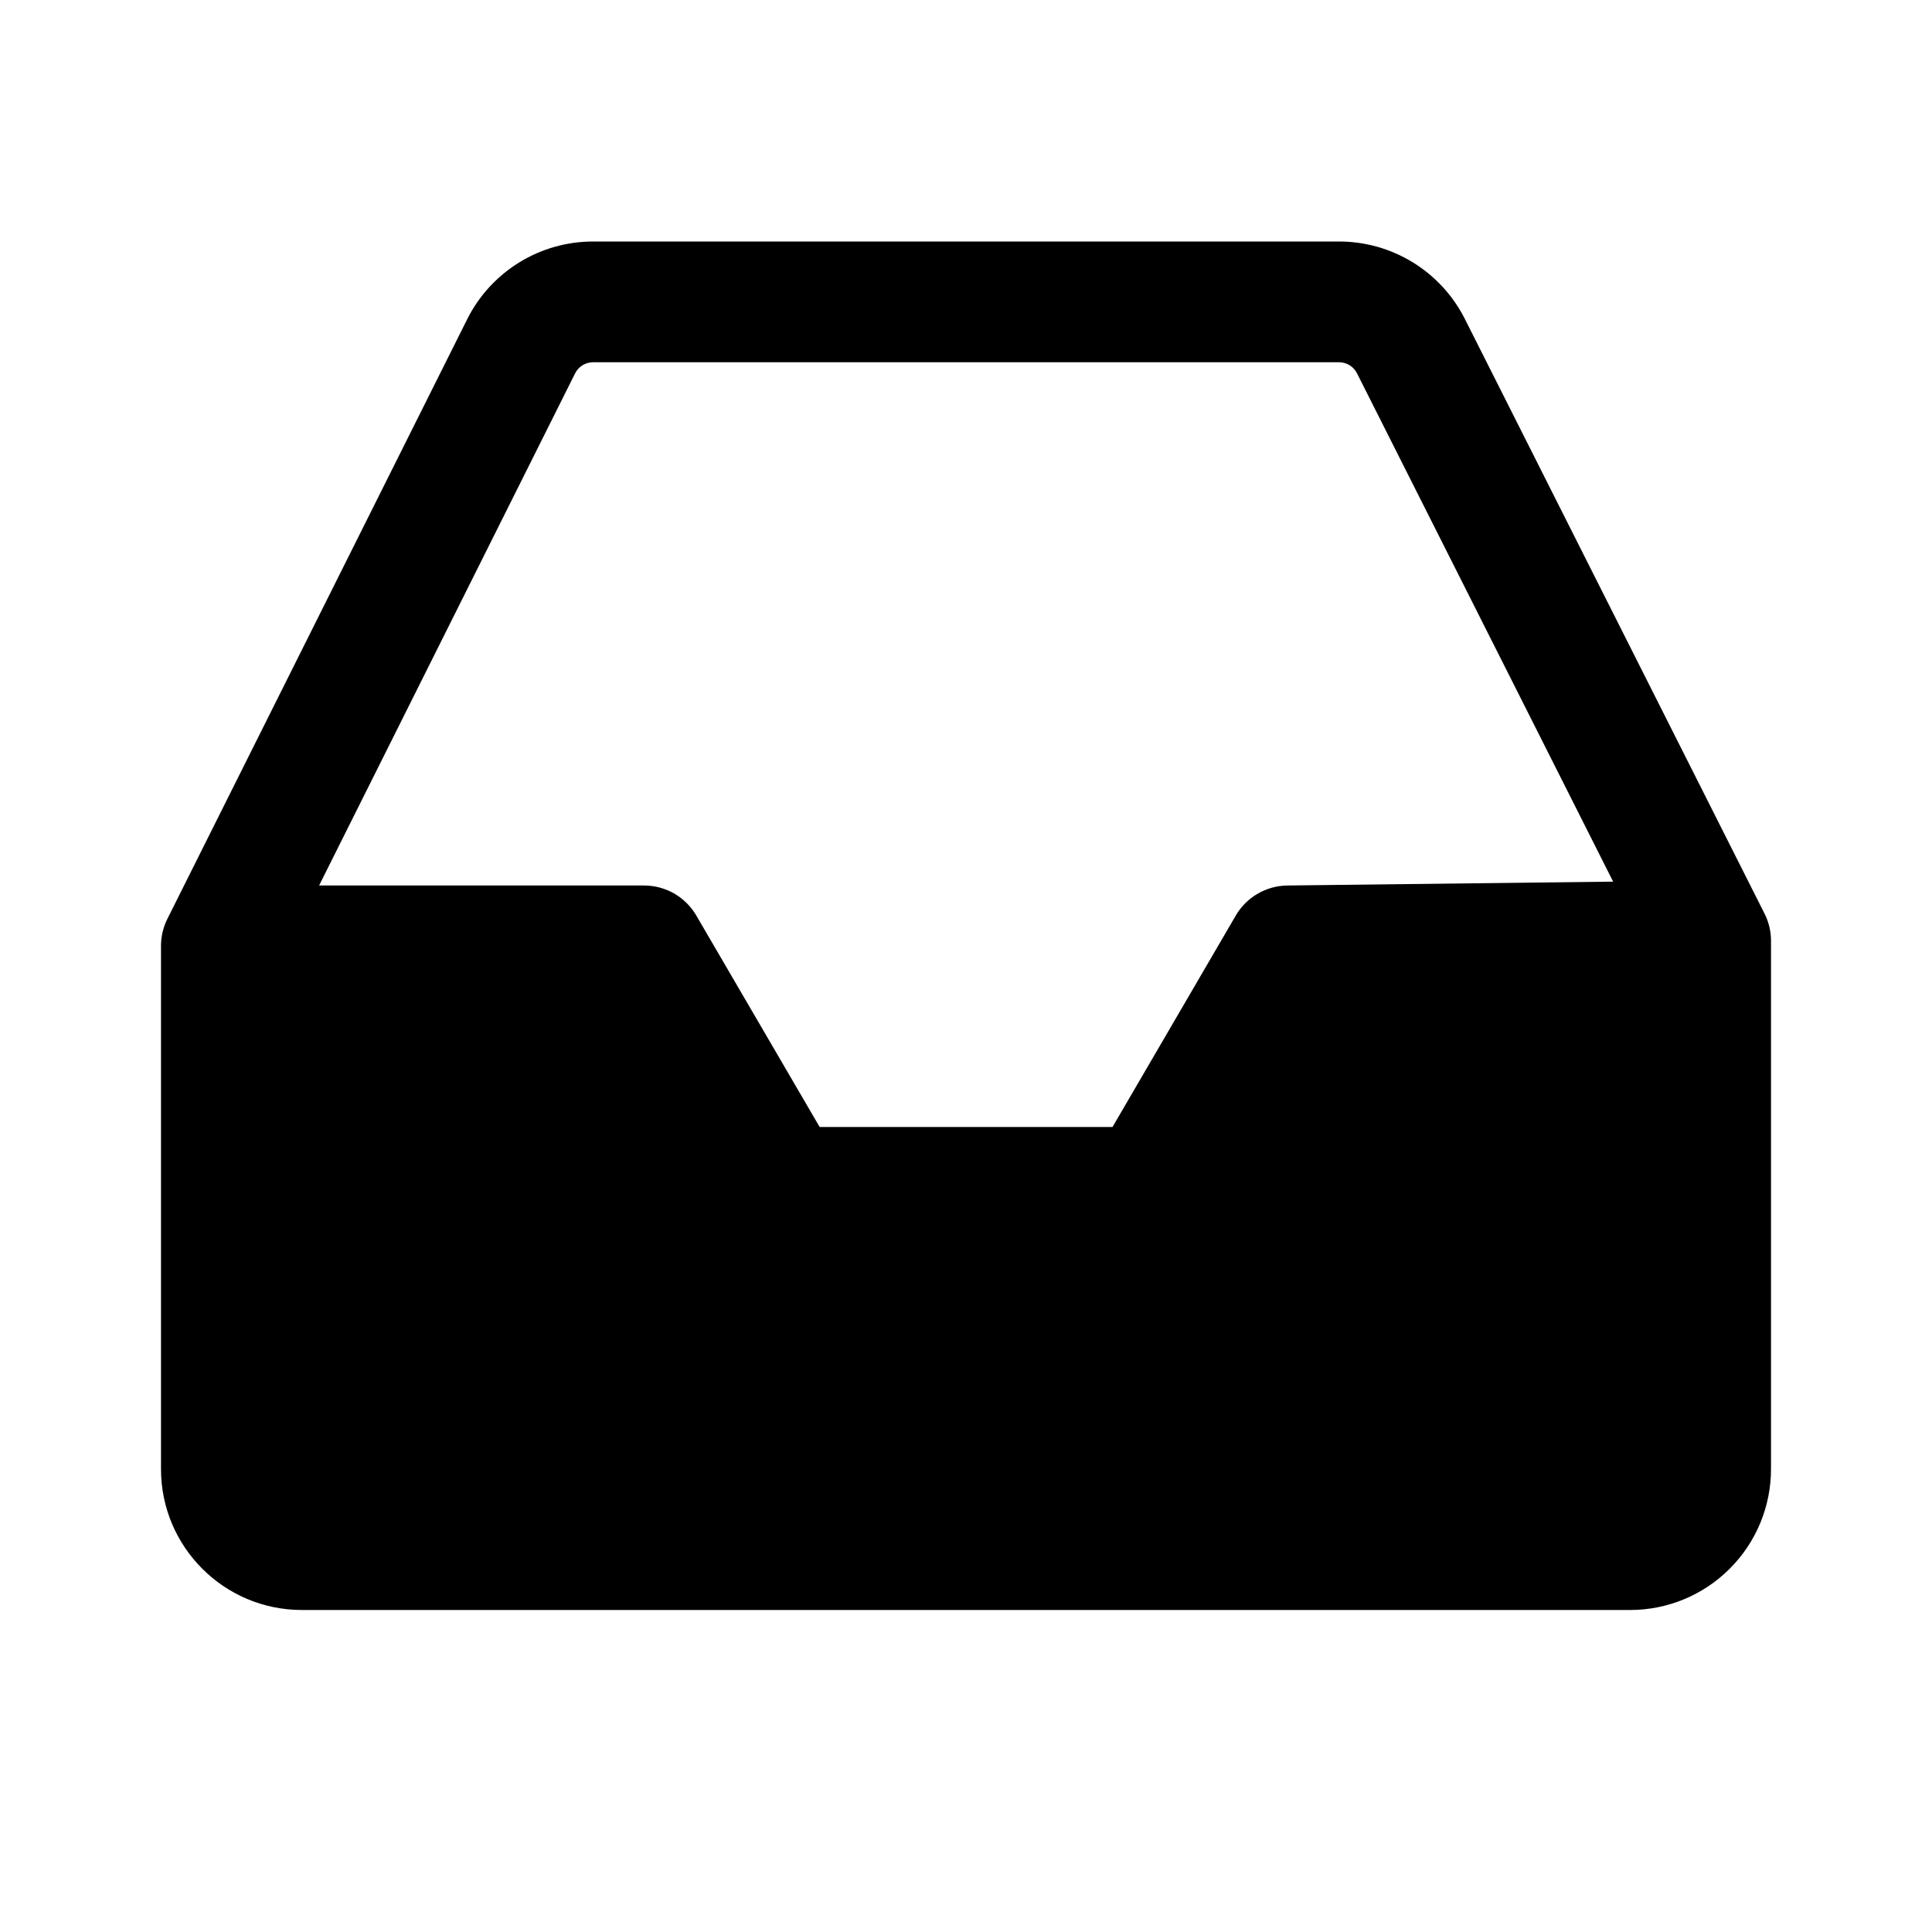 <svg width="24" height="24" viewBox="0 0 24 24" xmlns="http://www.w3.org/2000/svg">
  <path fill-rule="evenodd" clip-rule="evenodd" d="M7.368 3C7.043 3 6.725 3.09 6.448 3.261C6.172 3.432 5.948 3.676 5.803 3.967L2.079 11.415C2.027 11.519 2 11.634 2 11.75V18.25C2 19.216 2.784 20 3.75 20H20.25C20.714 20 21.159 19.816 21.487 19.487C21.816 19.159 22 18.714 22 18.25V11.687C22 11.57 21.973 11.455 21.92 11.35L18.197 3.962C18.051 3.673 17.828 3.43 17.552 3.26C17.276 3.09 16.958 3 16.634 3H7.368ZM7.144 4.638C7.165 4.596 7.197 4.562 7.236 4.537C7.276 4.513 7.322 4.5 7.368 4.5H16.634C16.68 4.5 16.726 4.513 16.765 4.537C16.804 4.561 16.836 4.596 16.857 4.637L20.039 10.952L15.991 11C15.861 11.002 15.735 11.037 15.623 11.102C15.511 11.167 15.417 11.26 15.352 11.372L13.82 14H10.182L8.649 11.372C8.583 11.259 8.488 11.165 8.374 11.099C8.26 11.034 8.131 11 8 11H3.964L7.144 4.638Z"/>
</svg>

